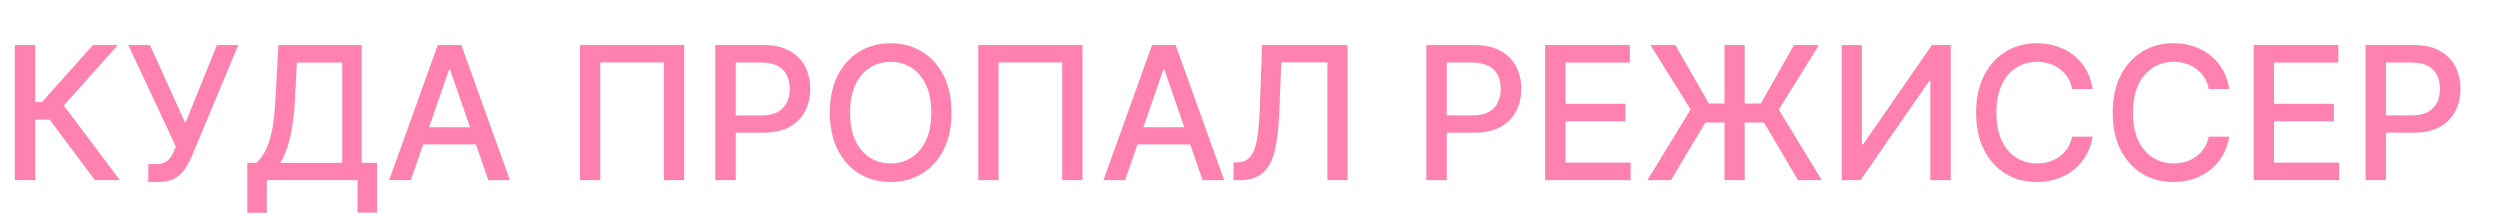 <svg width="1346" height="115" viewBox="0 0 1346 115" fill="none" xmlns="http://www.w3.org/2000/svg">
<path d="M51.136 97L26.704 64.401H18.963V97H7.99V24.273H18.963V54.99H22.55L50.035 24.273H63.423L34.34 56.837L64.524 97H51.136ZM79.838 97.994V88.335H84.206C86.029 88.335 87.533 88.028 88.716 87.412C89.924 86.796 90.906 85.968 91.664 84.926C92.445 83.861 93.096 82.701 93.617 81.446L94.647 78.854L69.079 24.273H80.726L99.796 66.318L116.77 24.273H128.276L103.134 84.394C102.069 86.808 100.837 89.046 99.441 91.105C98.068 93.165 96.233 94.834 93.936 96.112C91.64 97.367 88.598 97.994 84.81 97.994H79.838ZM133.15 114.578V87.696H137.944C139.577 86.323 141.104 84.37 142.525 81.837C143.945 79.303 145.153 75.883 146.147 71.574C147.141 67.265 147.828 61.737 148.207 54.99L149.911 24.273H194.762V87.696H203.001V114.472H192.489V97H143.661V114.578H133.15ZM150.87 87.696H184.251V33.719H159.854L158.718 54.99C158.41 60.127 157.901 64.744 157.191 68.84C156.504 72.935 155.617 76.557 154.528 79.706C153.462 82.831 152.243 85.494 150.87 87.696ZM221.165 97H209.517L235.689 24.273H248.366L274.538 97H262.891L242.33 37.483H241.761L221.165 97ZM223.118 68.52H260.902V77.753H223.118V68.52ZM368.359 24.273V97H357.422V33.648H323.189V97H312.251V24.273H368.359ZM385.138 97V24.273H411.062C416.72 24.273 421.407 25.303 425.124 27.362C428.841 29.422 431.623 32.239 433.469 35.814C435.316 39.365 436.239 43.366 436.239 47.817C436.239 52.291 435.304 56.316 433.434 59.891C431.587 63.442 428.794 66.259 425.053 68.342C421.336 70.402 416.661 71.432 411.026 71.432H393.2V62.128H410.032C413.607 62.128 416.507 61.512 418.732 60.281C420.958 59.026 422.591 57.322 423.633 55.168C424.674 53.013 425.195 50.563 425.195 47.817C425.195 45.071 424.674 42.632 423.633 40.501C422.591 38.371 420.946 36.702 418.697 35.494C416.471 34.287 413.536 33.683 409.89 33.683H396.112V97H385.138ZM512.278 60.636C512.278 68.401 510.858 75.078 508.017 80.665C505.176 86.228 501.281 90.513 496.333 93.52C491.409 96.503 485.81 97.994 479.537 97.994C473.239 97.994 467.617 96.503 462.669 93.52C457.744 90.513 453.862 86.216 451.021 80.629C448.18 75.042 446.76 68.378 446.76 60.636C446.76 52.871 448.18 46.207 451.021 40.644C453.862 35.056 457.744 30.771 462.669 27.788C467.617 24.782 473.239 23.278 479.537 23.278C485.81 23.278 491.409 24.782 496.333 27.788C501.281 30.771 505.176 35.056 508.017 40.644C510.858 46.207 512.278 52.871 512.278 60.636ZM501.412 60.636C501.412 54.718 500.453 49.734 498.535 45.686C496.641 41.614 494.037 38.536 490.723 36.453C487.432 34.346 483.703 33.293 479.537 33.293C475.346 33.293 471.606 34.346 468.315 36.453C465.024 38.536 462.42 41.614 460.502 45.686C458.609 49.734 457.662 54.718 457.662 60.636C457.662 66.555 458.609 71.55 460.502 75.622C462.42 79.671 465.024 82.748 468.315 84.855C471.606 86.938 475.346 87.98 479.537 87.98C483.703 87.98 487.432 86.938 490.723 84.855C494.037 82.748 496.641 79.671 498.535 75.622C500.453 71.55 501.412 66.555 501.412 60.636ZM582.812 24.273V97H571.875V33.648H537.642V97H526.705V24.273H582.812ZM605.735 97H594.087L620.259 24.273H632.937L659.109 97H647.461L626.9 37.483H626.332L605.735 97ZM607.688 68.52H645.472V77.753H607.688V68.52ZM664.107 97V87.483L666.238 87.412C669.126 87.341 671.399 86.358 673.056 84.465C674.737 82.57 675.956 79.517 676.713 75.303C677.495 71.088 678.016 65.466 678.276 58.435L679.519 24.273H725.506V97H714.675V33.577H689.853L688.716 61.347C688.409 69.135 687.627 75.681 686.373 80.984C685.118 86.264 682.987 90.253 679.98 92.952C676.998 95.651 672.748 97 667.232 97H664.107ZM767.951 97V24.273H793.874C799.532 24.273 804.22 25.303 807.937 27.362C811.654 29.422 814.435 32.239 816.282 35.814C818.129 39.365 819.052 43.366 819.052 47.817C819.052 52.291 818.117 56.316 816.246 59.891C814.4 63.442 811.606 66.259 807.866 68.342C804.149 70.402 799.473 71.432 793.839 71.432H776.012V62.128H792.844C796.419 62.128 799.319 61.512 801.545 60.281C803.77 59.026 805.404 57.322 806.445 55.168C807.487 53.013 808.008 50.563 808.008 47.817C808.008 45.071 807.487 42.632 806.445 40.501C805.404 38.371 803.758 36.702 801.509 35.494C799.284 34.287 796.348 33.683 792.702 33.683H778.924V97H767.951ZM831.916 97V24.273H877.512V33.719H842.889V55.878H875.133V65.288H842.889V87.554H877.939V97H831.916ZM939.329 24.273V97H928.462V24.273H939.329ZM886.95 97L910.245 58.932L888.583 24.273H902.006L920.046 55.736H947.994L965.891 24.273H979.279L957.688 59.003L980.842 97H968.022L949.734 65.963H918.164L899.627 97H886.95ZM991.584 24.273H1002.45V77.682H1003.12L1040.13 24.273H1050.28V97H1039.31V43.662H1038.64L1001.7 97H991.584V24.273ZM1126.7 47.923H1115.62C1115.19 45.556 1114.4 43.472 1113.24 41.673C1112.08 39.874 1110.66 38.347 1108.98 37.092C1107.29 35.838 1105.41 34.891 1103.33 34.251C1101.27 33.612 1099.08 33.293 1096.76 33.293C1092.57 33.293 1088.82 34.346 1085.5 36.453C1082.21 38.56 1079.61 41.65 1077.69 45.722C1075.8 49.794 1074.85 54.765 1074.85 60.636C1074.85 66.555 1075.8 71.55 1077.69 75.622C1079.61 79.694 1082.22 82.772 1085.54 84.855C1088.85 86.938 1092.58 87.98 1096.72 87.98C1099.02 87.98 1101.2 87.672 1103.26 87.057C1105.34 86.418 1107.22 85.483 1108.9 84.251C1110.59 83.02 1112.01 81.517 1113.17 79.742C1114.35 77.942 1115.17 75.883 1115.62 73.562L1126.7 73.598C1126.1 77.173 1124.96 80.463 1123.25 83.47C1121.57 86.453 1119.4 89.034 1116.75 91.212C1114.12 93.366 1111.12 95.035 1107.73 96.219C1104.35 97.403 1100.65 97.994 1096.65 97.994C1090.36 97.994 1084.74 96.503 1079.82 93.52C1074.9 90.513 1071.01 86.216 1068.17 80.629C1065.36 75.042 1063.95 68.378 1063.95 60.636C1063.95 52.871 1065.37 46.207 1068.21 40.644C1071.05 35.056 1074.93 30.771 1079.86 27.788C1084.78 24.782 1090.38 23.278 1096.65 23.278C1100.51 23.278 1104.11 23.835 1107.45 24.947C1110.81 26.037 1113.83 27.646 1116.5 29.777C1119.18 31.884 1121.39 34.465 1123.14 37.519C1124.9 40.549 1126.08 44.017 1126.7 47.923ZM1200.23 47.923H1189.15C1188.73 45.556 1187.93 43.472 1186.77 41.673C1185.61 39.874 1184.19 38.347 1182.51 37.092C1180.83 35.838 1178.95 34.891 1176.86 34.251C1174.8 33.612 1172.61 33.293 1170.29 33.293C1166.1 33.293 1162.35 34.346 1159.04 36.453C1155.75 38.56 1153.14 41.65 1151.23 45.722C1149.33 49.794 1148.38 54.765 1148.38 60.636C1148.38 66.555 1149.33 71.55 1151.23 75.622C1153.14 79.694 1155.76 82.772 1159.07 84.855C1162.39 86.938 1166.12 87.98 1170.26 87.98C1172.56 87.98 1174.73 87.672 1176.79 87.057C1178.88 86.418 1180.76 85.483 1182.44 84.251C1184.12 83.02 1185.54 81.517 1186.7 79.742C1187.88 77.942 1188.7 75.883 1189.15 73.562L1200.23 73.598C1199.64 77.173 1198.49 80.463 1196.79 83.47C1195.11 86.453 1192.94 89.034 1190.29 91.212C1187.66 93.366 1184.65 95.035 1181.27 96.219C1177.88 97.403 1174.19 97.994 1170.19 97.994C1163.89 97.994 1158.28 96.503 1153.36 93.52C1148.43 90.513 1144.55 86.216 1141.71 80.629C1138.89 75.042 1137.48 68.378 1137.48 60.636C1137.48 52.871 1138.9 46.207 1141.74 40.644C1144.58 35.056 1148.47 30.771 1153.39 27.788C1158.32 24.782 1163.91 23.278 1170.19 23.278C1174.05 23.278 1177.65 23.835 1180.98 24.947C1184.35 26.037 1187.36 27.646 1190.04 29.777C1192.71 31.884 1194.93 34.465 1196.68 37.519C1198.43 40.549 1199.62 44.017 1200.23 47.923ZM1213.36 97V24.273H1258.96V33.719H1224.33V55.878H1256.58V65.288H1224.33V87.554H1259.38V97H1213.36ZM1273.62 97V24.273H1299.54C1305.2 24.273 1309.88 25.303 1313.6 27.362C1317.32 29.422 1320.1 32.239 1321.95 35.814C1323.79 39.365 1324.72 43.366 1324.72 47.817C1324.72 52.291 1323.78 56.316 1321.91 59.891C1320.06 63.442 1317.27 66.259 1313.53 68.342C1309.81 70.402 1305.14 71.432 1299.5 71.432H1281.68V62.128H1298.51C1302.08 62.128 1304.98 61.512 1307.21 60.281C1309.43 59.026 1311.07 57.322 1312.11 55.168C1313.15 53.013 1313.67 50.563 1313.67 47.817C1313.67 45.071 1313.15 42.632 1312.11 40.501C1311.07 38.371 1309.42 36.702 1307.17 35.494C1304.95 34.287 1302.01 33.683 1298.37 33.683H1284.59V97H1273.62Z" fill="#FF81B0"/>
</svg>
